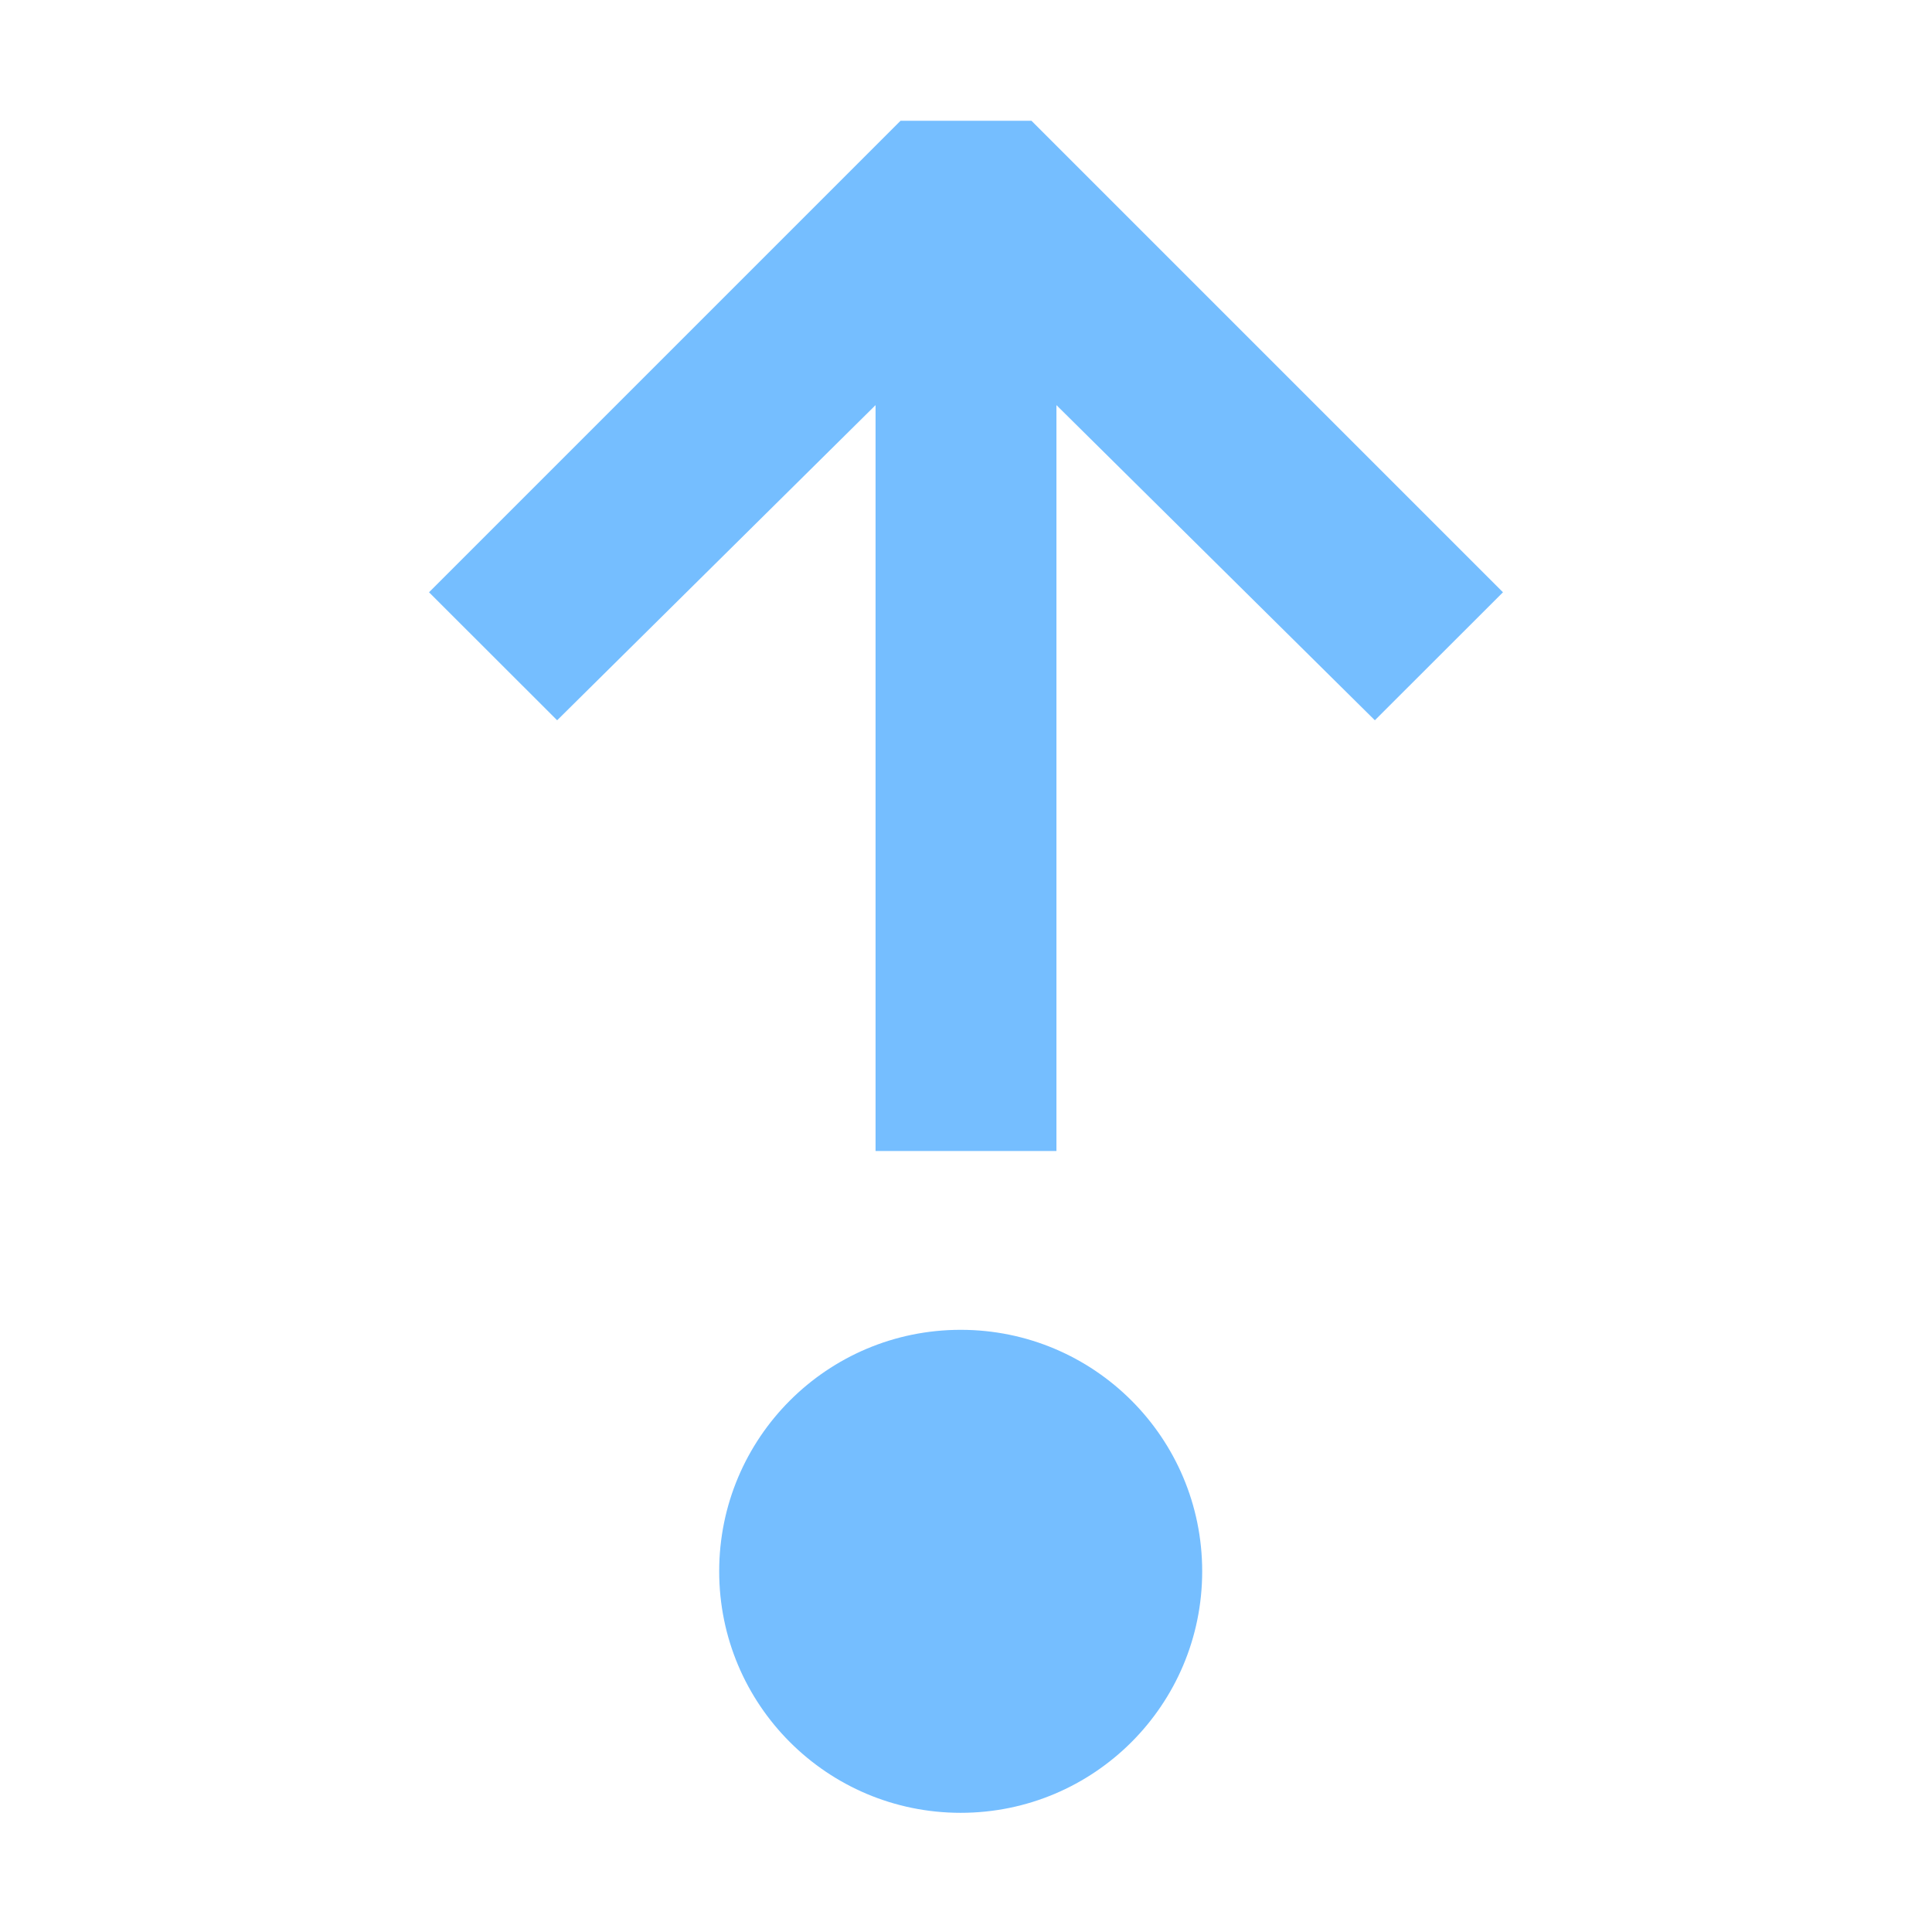 <svg width="16" height="16" viewBox="0 0 16 16" fill="none" xmlns="http://www.w3.org/2000/svg">
<path fill-rule="evenodd" clip-rule="evenodd" d="M8 1H7.458L3.553 4.905L4.614 5.965L7.251 3.355V9.532H8H8.749V3.355L11.386 5.965L12.447 4.905L8.542 1H8ZM9.956 13.013C9.956 14.118 9.061 15.013 7.956 15.013C6.851 15.013 5.956 14.118 5.956 13.013C5.956 11.908 6.851 11.013 7.956 11.013C9.061 11.013 9.956 11.908 9.956 13.013Z" fill="#75BEFF"/>
</svg>
